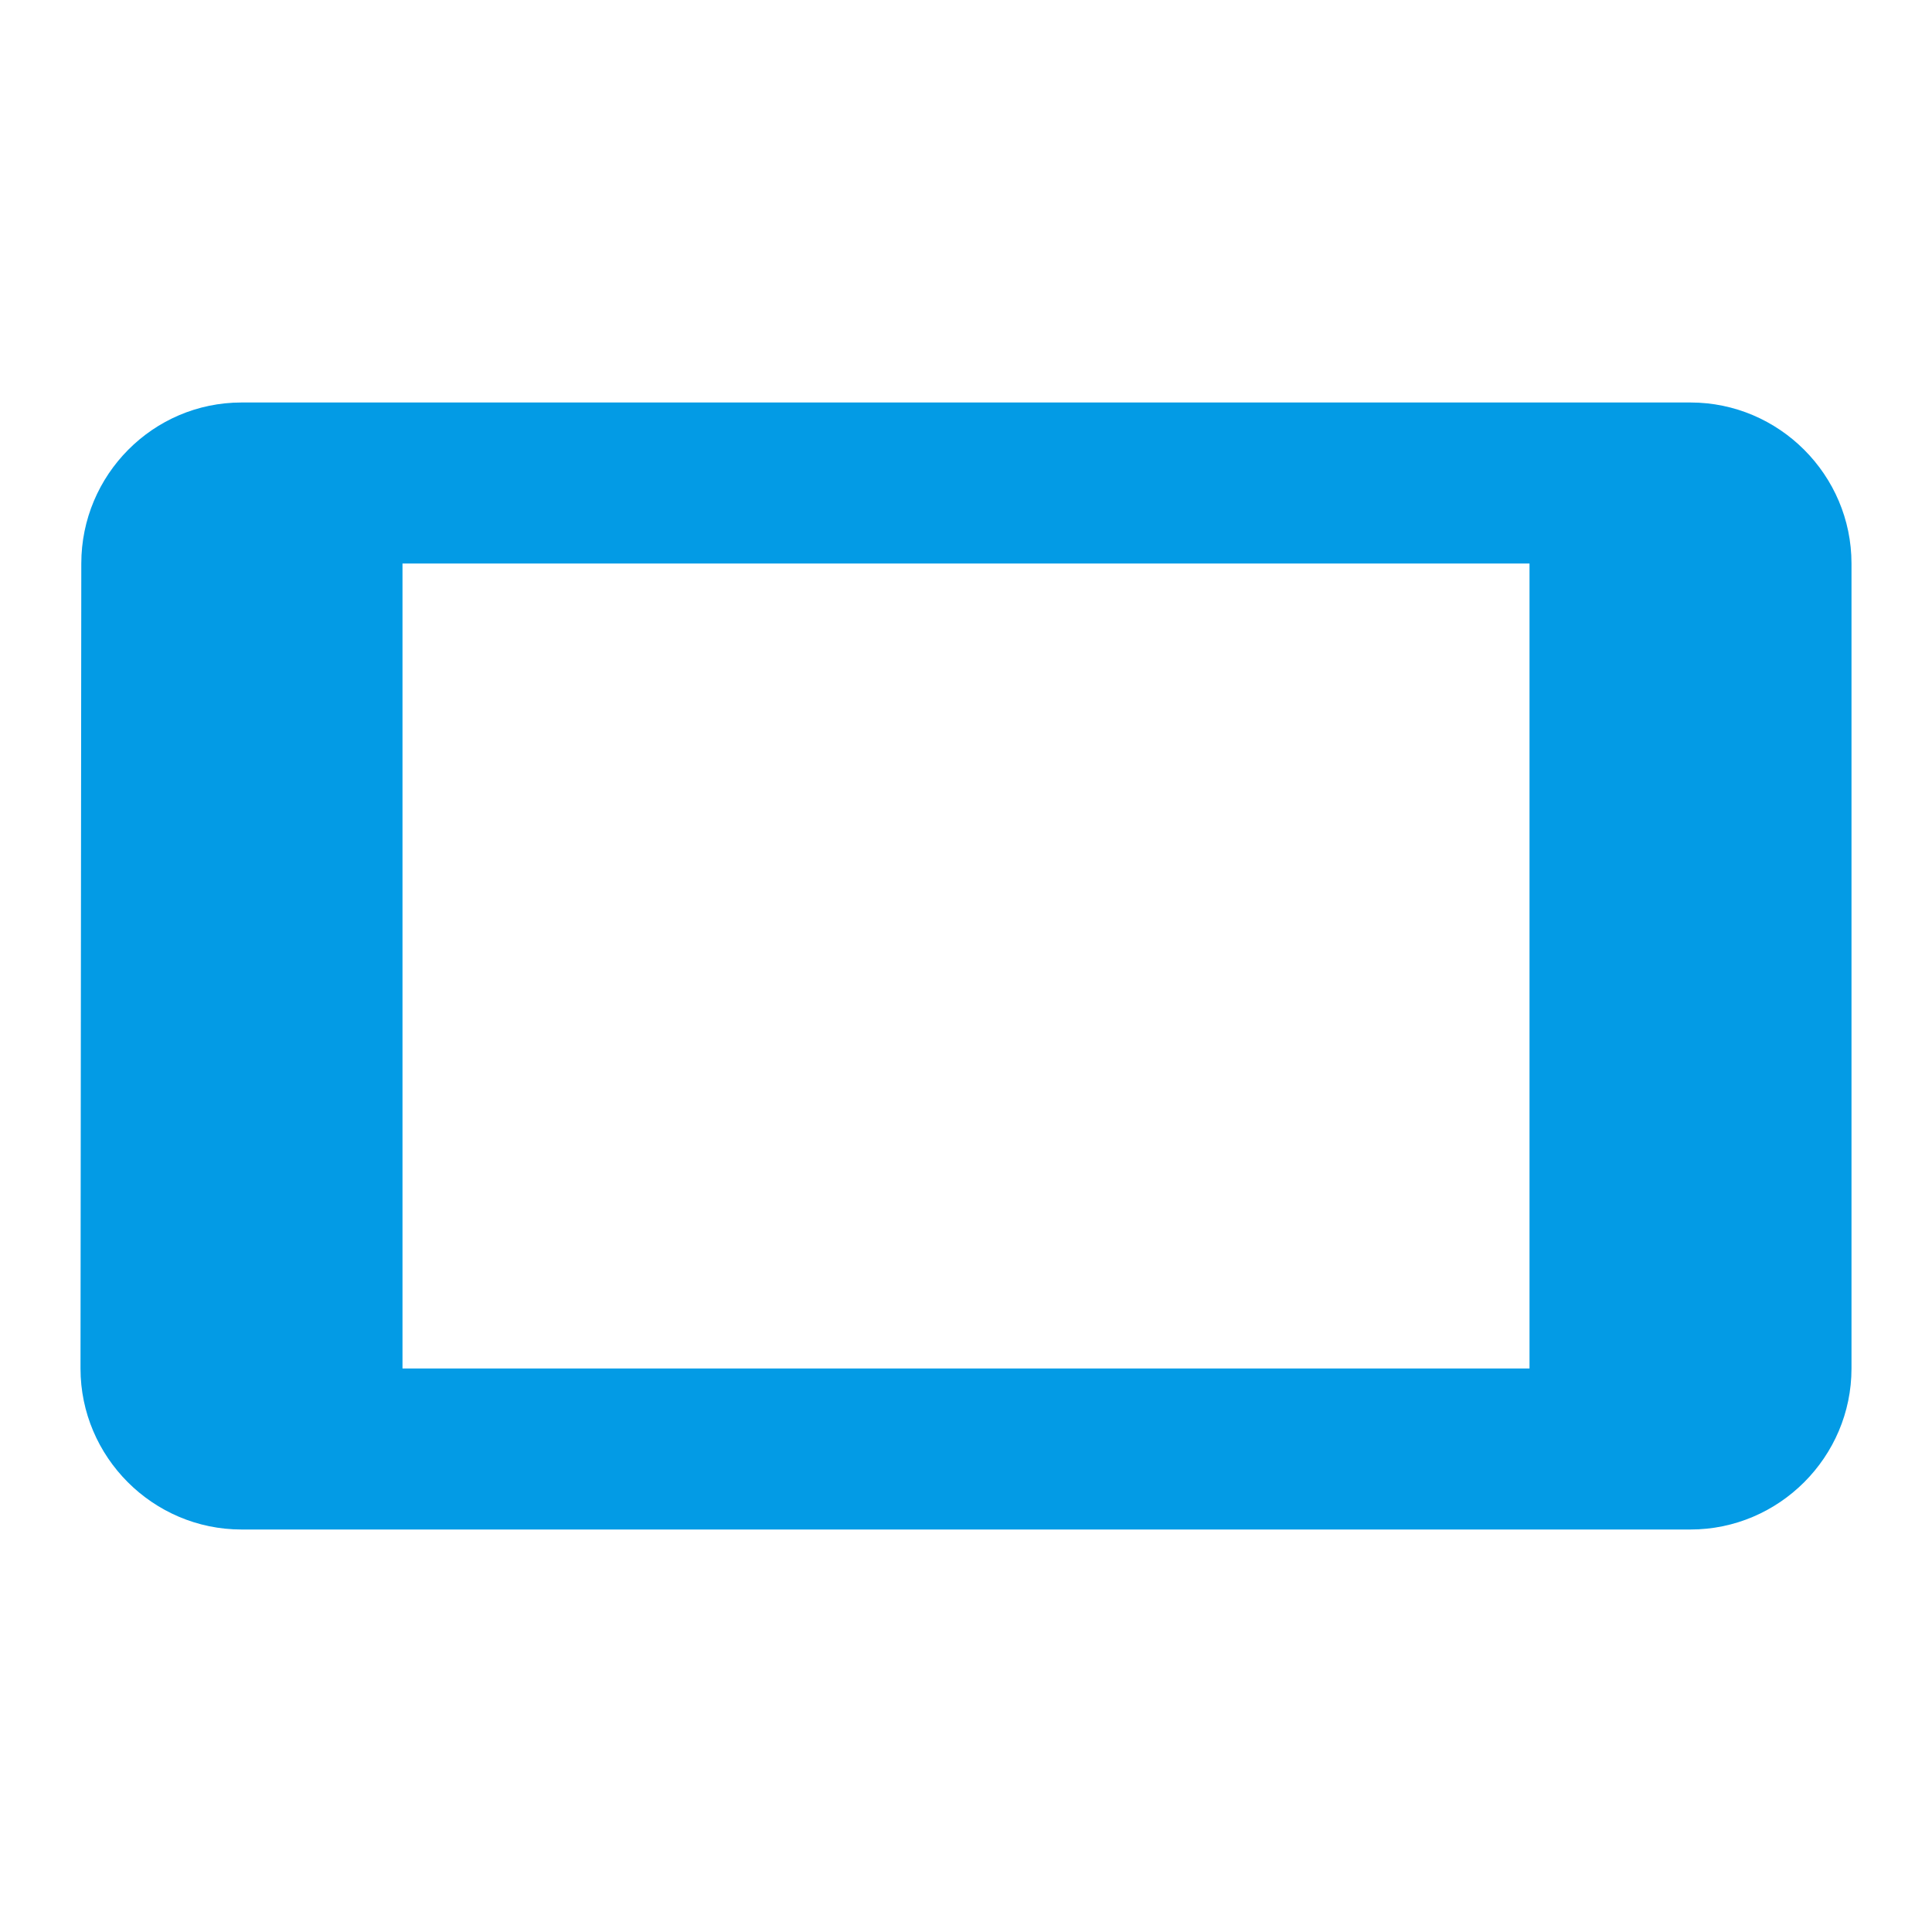 <svg version="1.1" xmlns="http://www.w3.org/2000/svg" xmlns:xlink="http://www.w3.org/1999/xlink" viewBox="0,0,1024,1024">
	<!-- Color names: teamapps-color-1 -->
	<desc>stay_primary_landscape icon - Licensed under Apache License v2.0 (http://www.apache.org/licenses/LICENSE-2.0) - Created with Iconfu.com - Derivative work of Material icons (Copyright Google Inc.)</desc>
	<g fill="none" fill-rule="nonzero" style="mix-blend-mode: normal">
		<g color="#039be5" class="teamapps-color-1">
			<path d="M128,213.33h768c46.93,0 85.33,38.41 85.33,85.34v426.66c0,46.93 -38.4,85.34 -85.33,85.34h-768c-46.93,0 -85.33,-38.41 -85.33,-85.34l0.42,-426.66c0,-46.93 37.98,-85.34 84.91,-85.34zM213.33,298.67v426.66h597.34v-426.66z" fill="currentColor"/>
		</g>
	</g>
</svg>